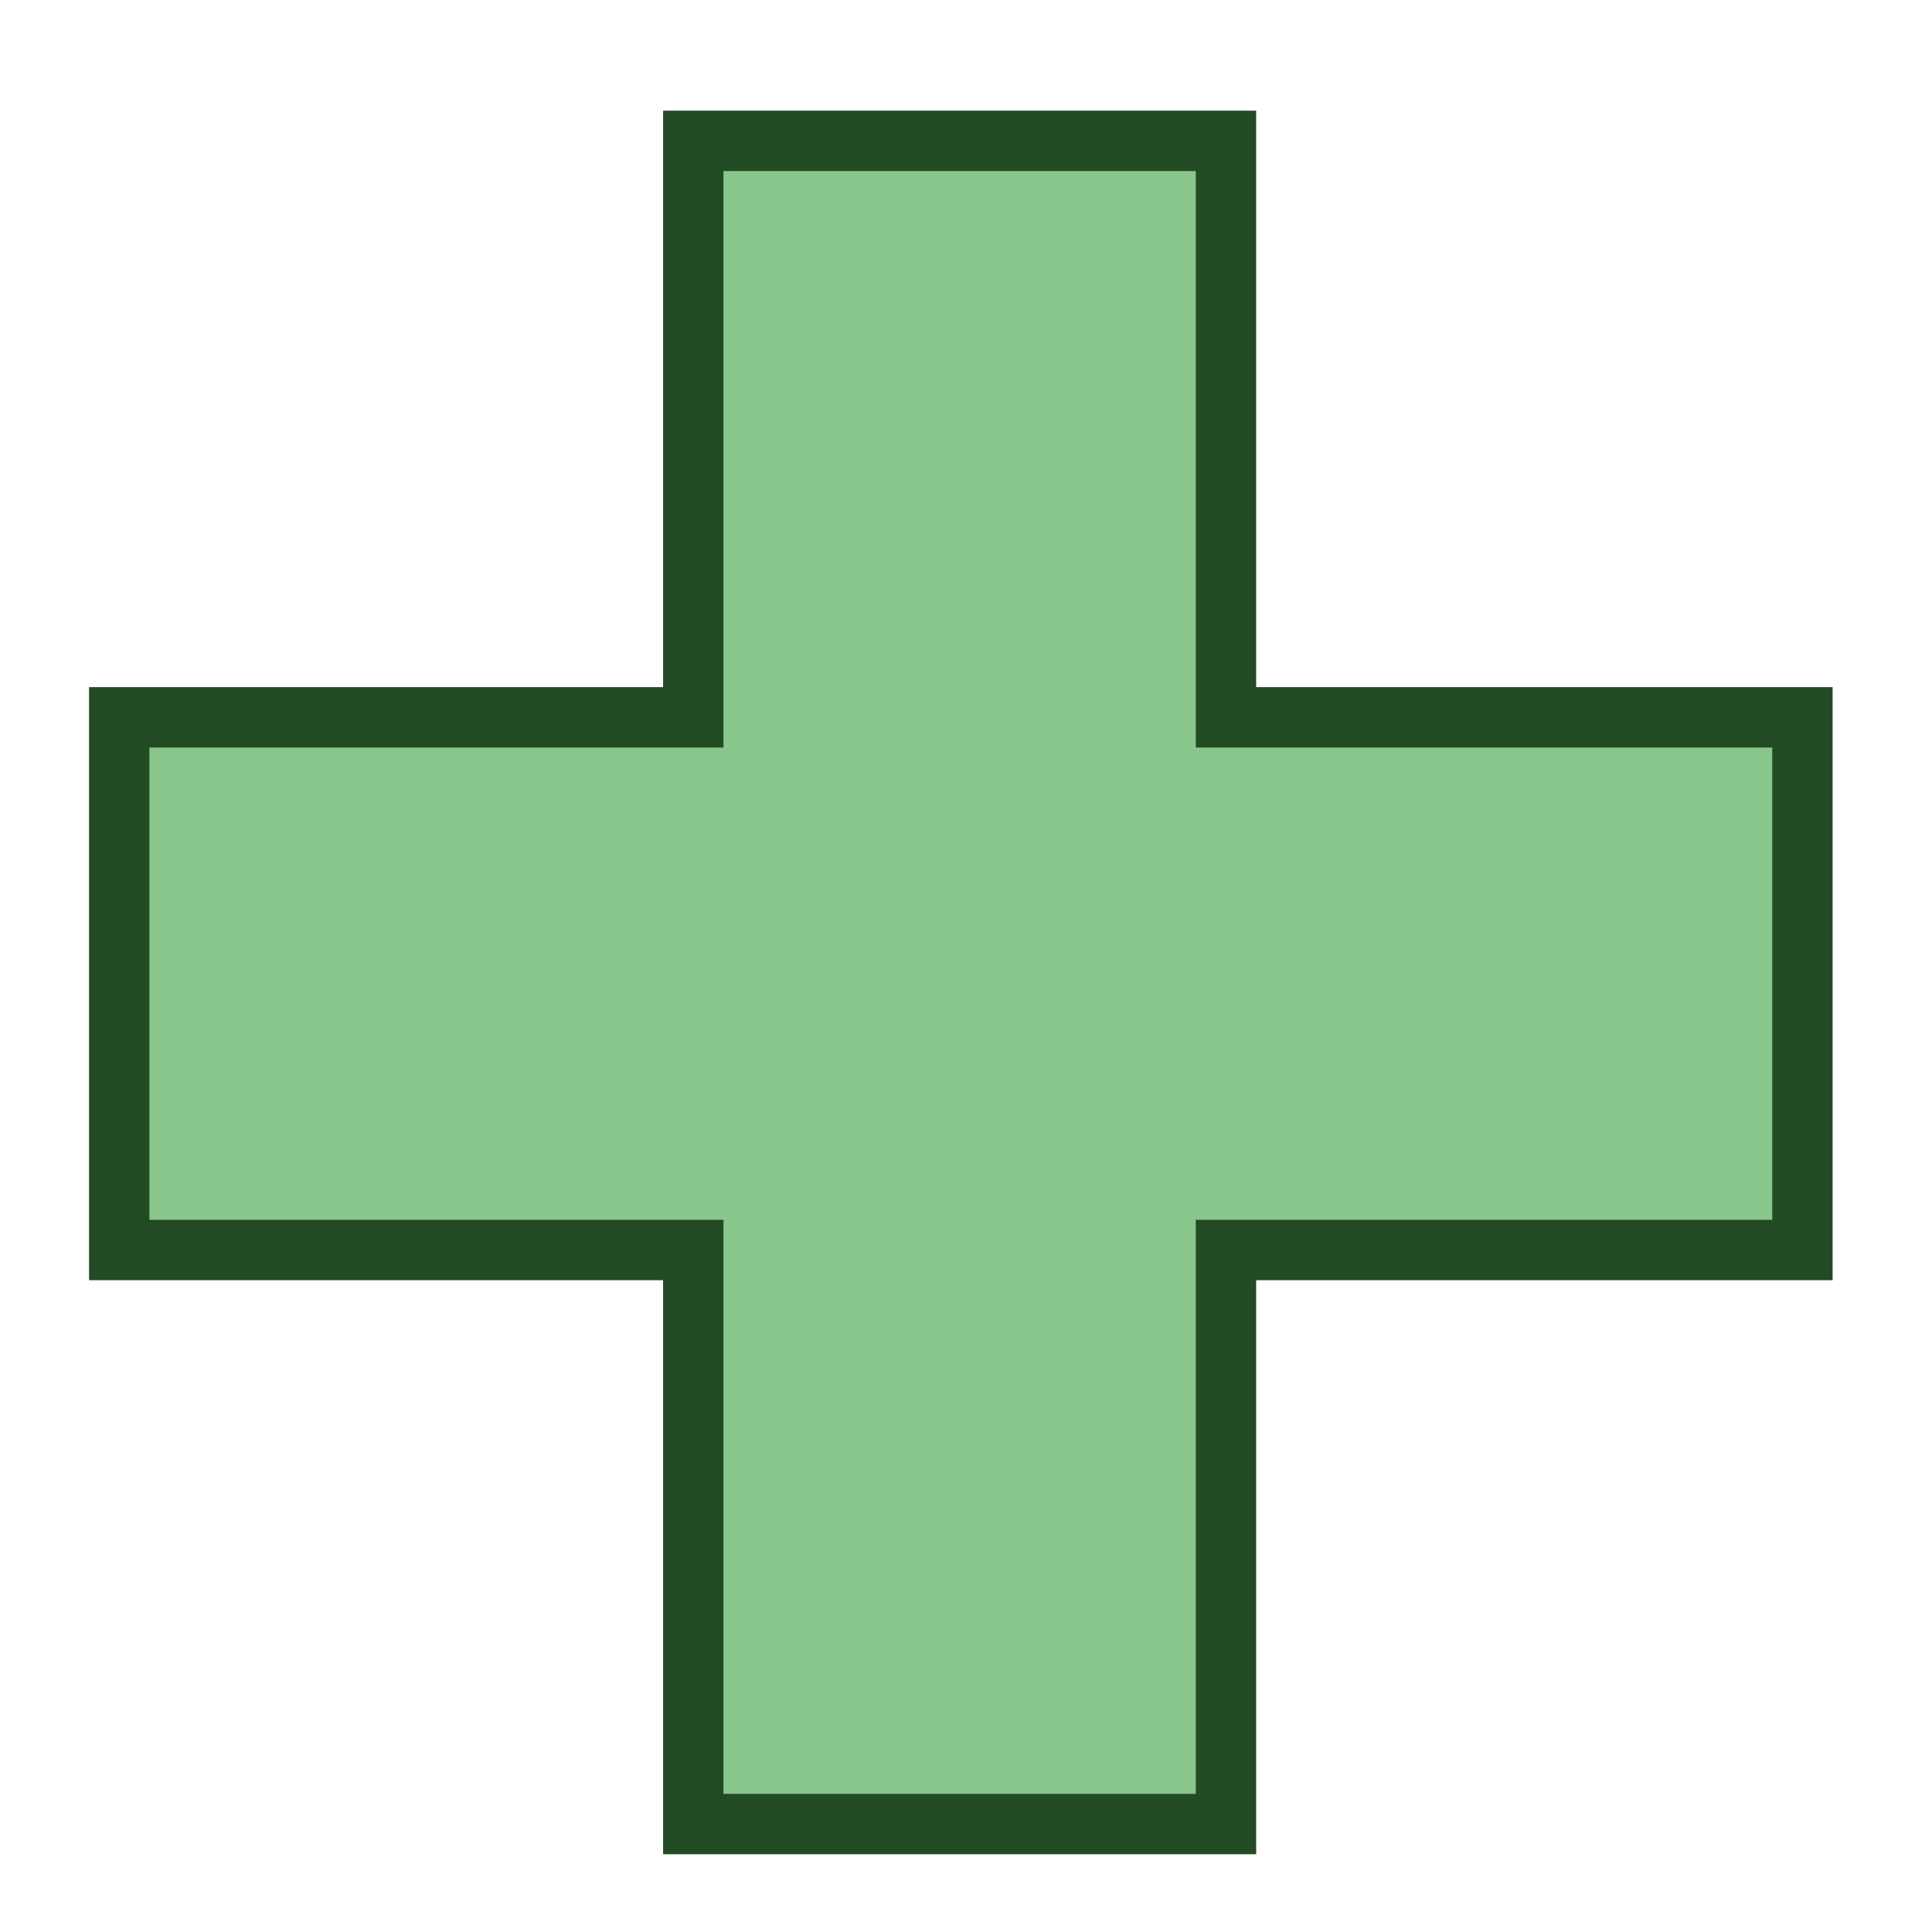 <?xml version="1.0" encoding="utf-8"?>
<!-- Uploaded to: SVG Repo, www.svgrepo.com, Generator: SVG Repo Mixer Tools -->
<svg fill="#89c68b" viewBox="0 0 32 32" version="1.1" xmlns="http://www.w3.org/2000/svg">
    <title>hospital-cross</title>
    <path stroke="#224a23" d="M11.483 2.333v9.548h-9.508v8.823h9.508v9.508h8.823v-9.508h9.548v-8.823h-9.548v-9.548h-7.823z"></path>
</svg>